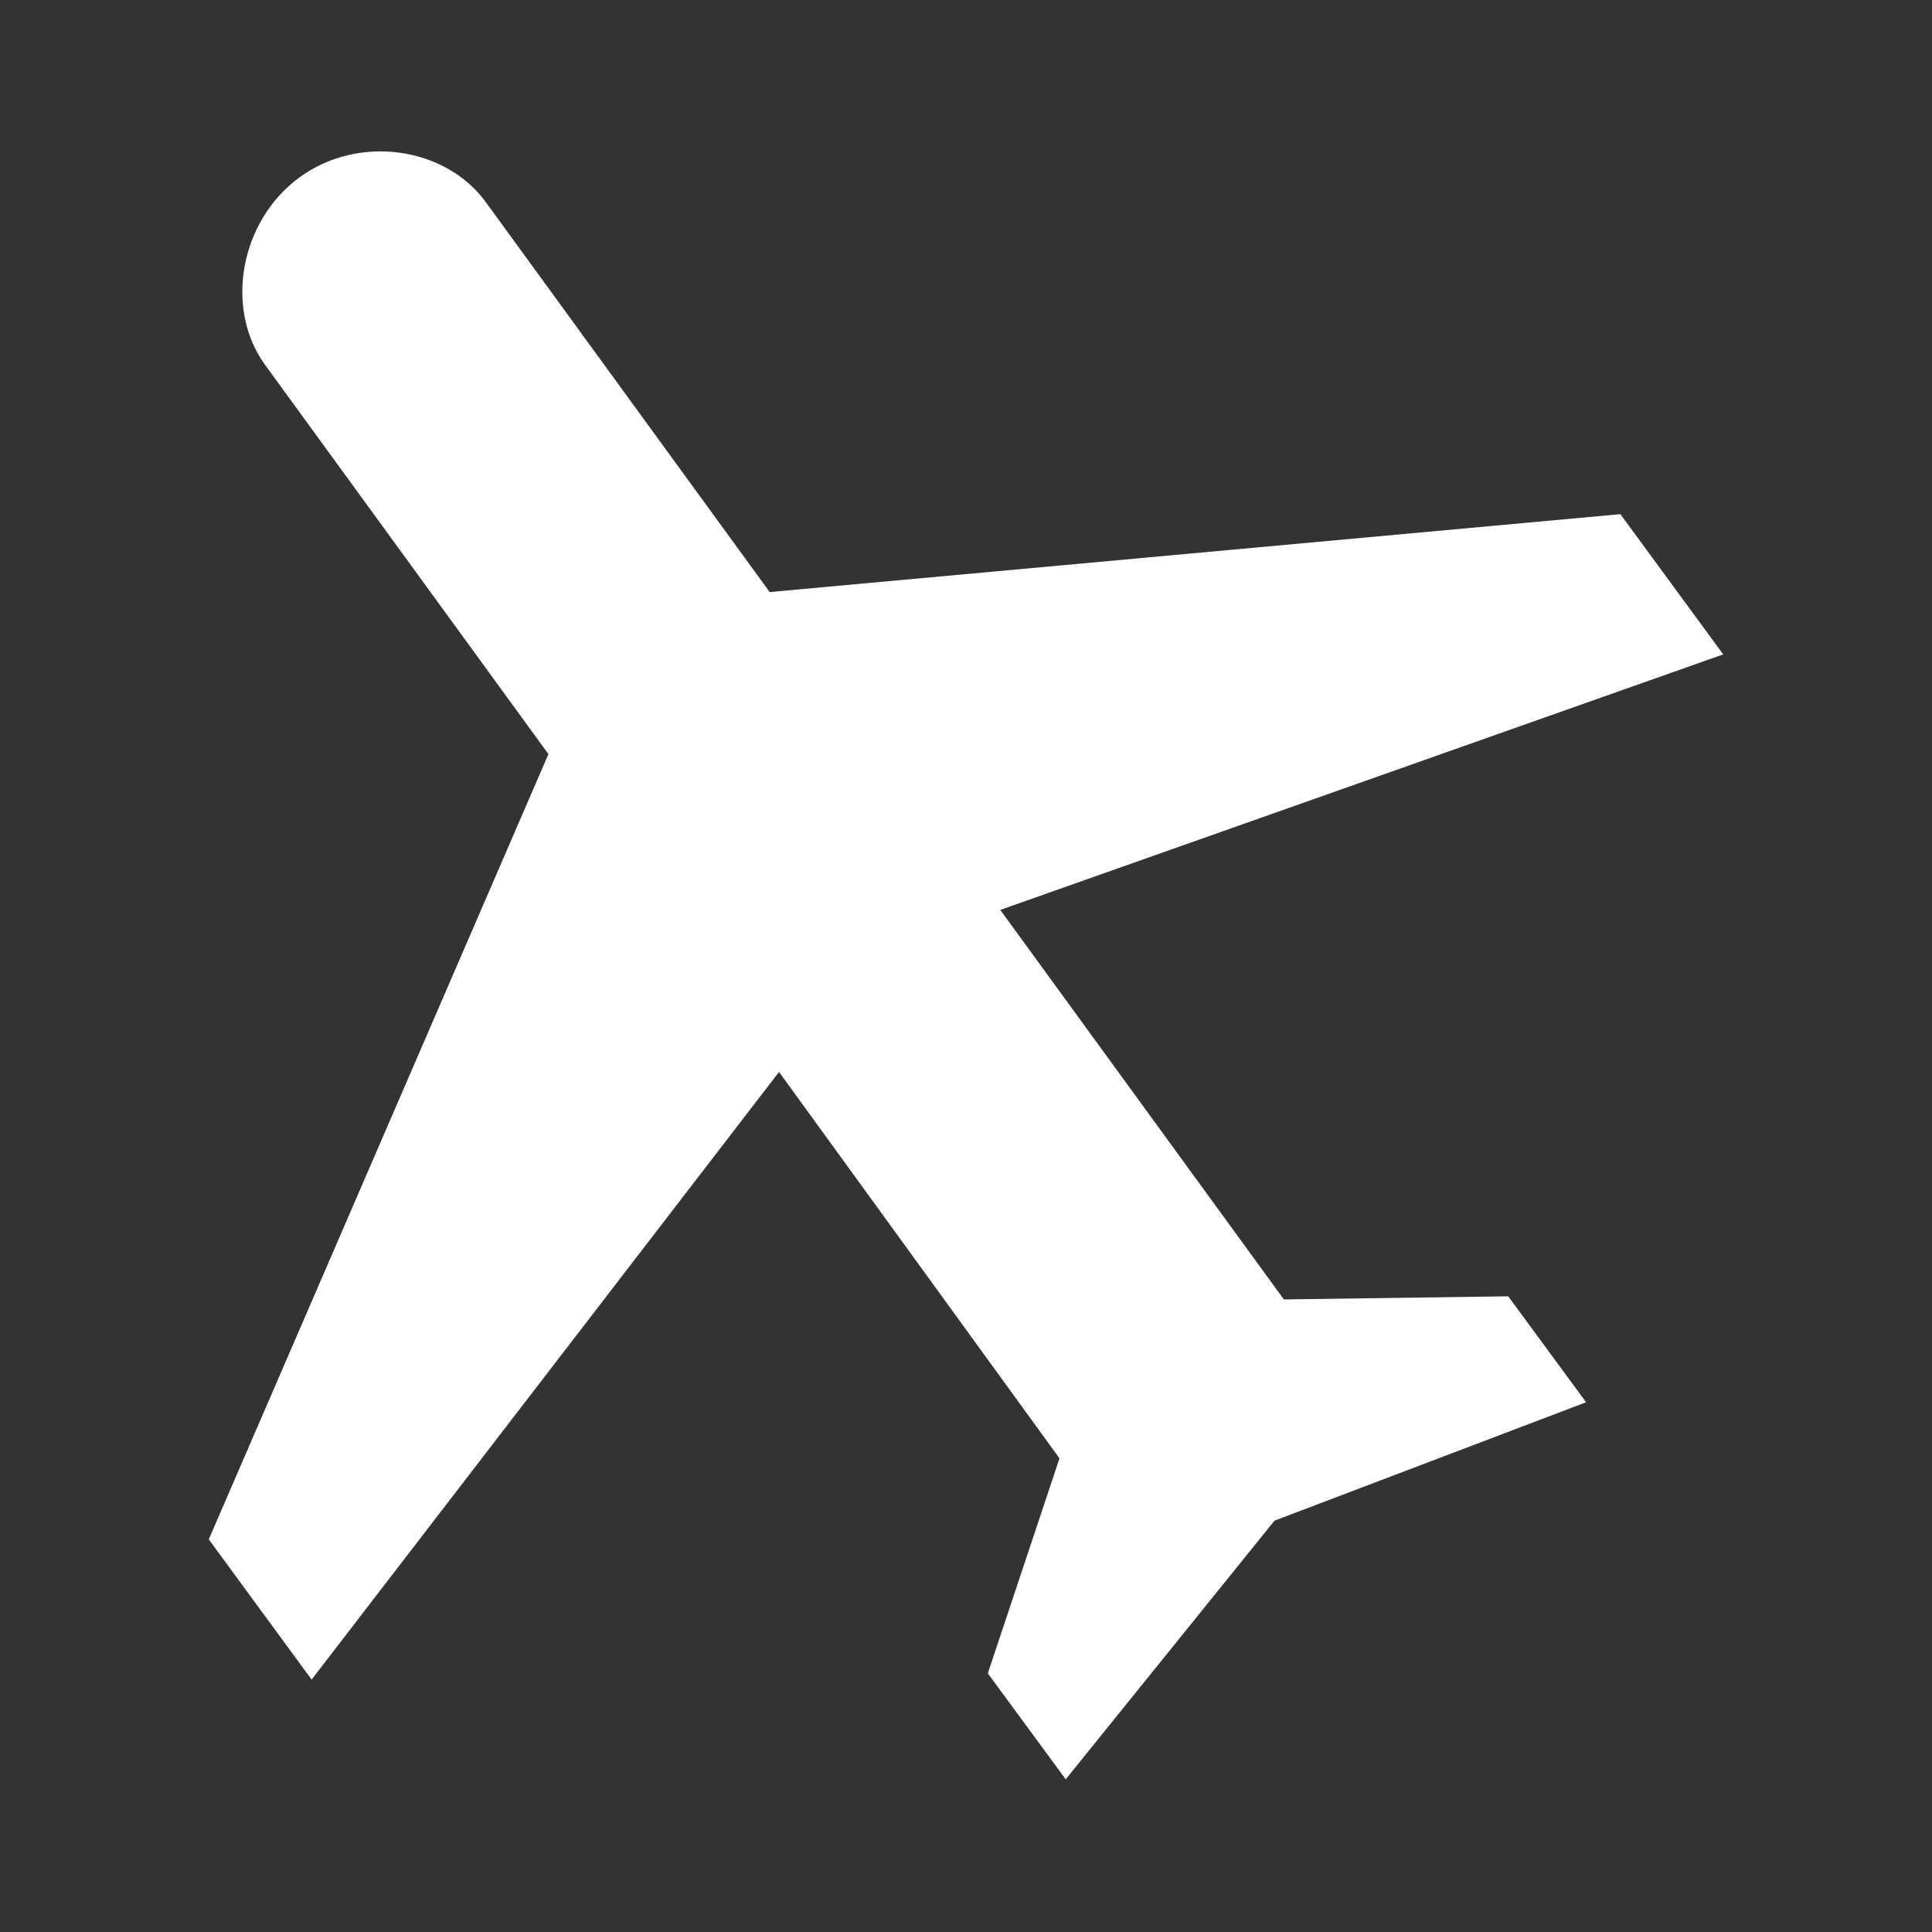 <?xml version="1.0" encoding="utf-8"?>
<!-- Generator: Adobe Illustrator 21.0.2, SVG Export Plug-In . SVG Version: 6.00 Build 0)  -->
<svg version="1.1" id="Layer_1" xmlns="http://www.w3.org/2000/svg" xmlns:xlink="http://www.w3.org/1999/xlink" x="0px" y="0px"
	 viewBox="0 0 62 62" style="enable-background:new 0 0 62 62;" xml:space="preserve">
<rect x="0" y="0" width="62" height="62" fill="#333333" stroke="none"/>
<style type="text/css">
	.st0{fill:#FFFFFF;}
</style>
<title>icon-plane-large</title>
<desc>Created with Sketch.</desc>
<g id="Symbols">
	<g id="icon-plane-large">
		<g id="Plane" transform="translate(28, 27) rotate(270) translate(-28, -27) ">
			<path id="Shape" class="st0" d="M49.3,8.6c-1.4-1.9-4.2-2.4-6-1.1l-12.5,9.1L5.6,5.7L1.1,9l19.5,15L8.2,33l-6.9-2.3l-3.4,2.5
				l8.3,6.7l3.8,10l3.4-2.5l-0.1-7.2l12.5-9.1L34,54.3l4.5-3.3L36,23.7l12.5-9.1C50.3,13.3,50.7,10.5,49.3,8.6L49.3,8.6z"/>
		</g>
	</g>
</g>
</svg>
